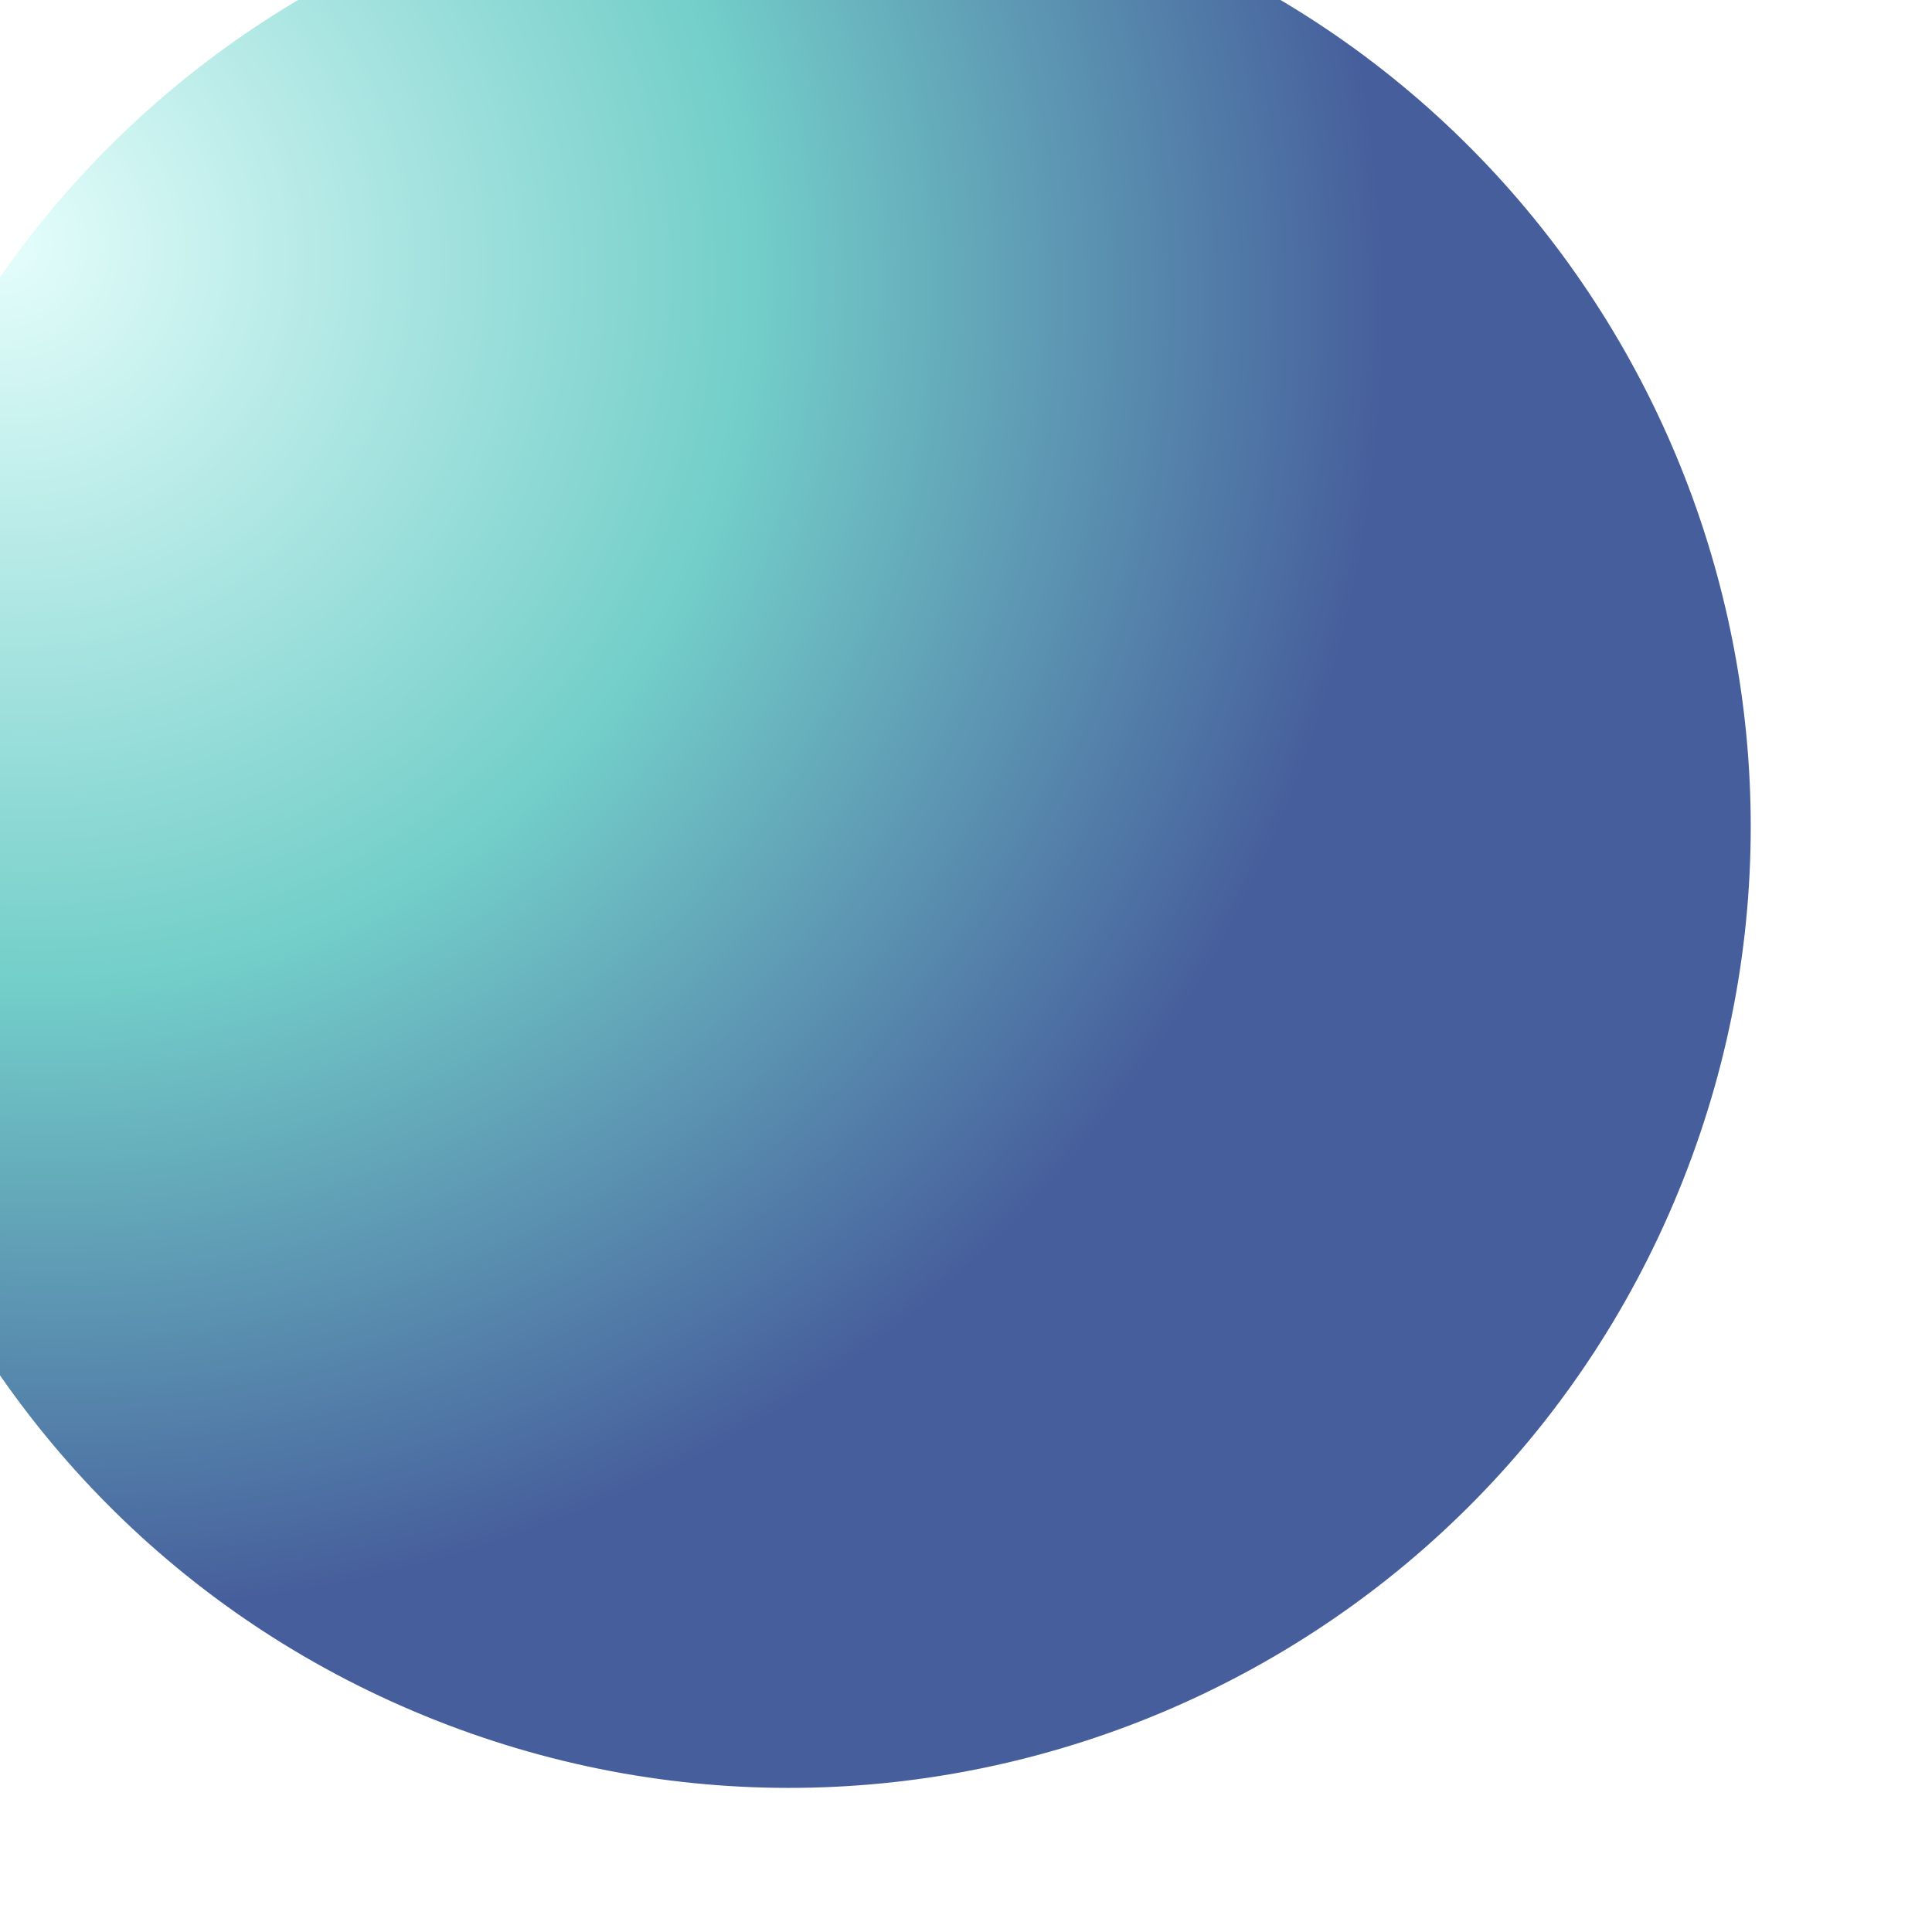 <svg width="156" height="156" viewBox="0 0 156 156" fill="none" xmlns="http://www.w3.org/2000/svg">
<g filter="url(#filter0_i_6_363)">
<path d="M149.901 106.278C134.133 146.139 89.036 165.67 49.175 149.901C9.314 134.133 -10.217 89.036 5.552 49.175C21.32 9.314 66.417 -10.217 106.278 5.552C146.139 21.32 165.67 66.417 149.901 106.278Z" fill="url(#paint0_radial_6_363)"/>
</g>
<defs>
<filter id="filter0_i_6_363" x="-13.911" y="-10.911" width="169.276" height="166.275" filterUnits="userSpaceOnUse" color-interpolation-filters="sRGB">
<feFlood flood-opacity="0" result="BackgroundImageFix"/>
<feBlend mode="normal" in="SourceGraphic" in2="BackgroundImageFix" result="shape"/>
<feColorMatrix in="SourceAlpha" type="matrix" values="0 0 0 0 0 0 0 0 0 0 0 0 0 0 0 0 0 0 127 0" result="hardAlpha"/>
<feOffset dx="-14" dy="-11"/>
<feGaussianBlur stdDeviation="24.4"/>
<feComposite in2="hardAlpha" operator="arithmetic" k2="-1" k3="1"/>
<feColorMatrix type="matrix" values="0 0 0 0 0.612 0 0 0 0 0.872 0 0 0 0 0.954 0 0 0 0.8 0"/>
<feBlend mode="normal" in2="shape" result="effect1_innerShadow_6_363"/>
</filter>
<radialGradient id="paint0_radial_6_363" cx="0" cy="0" r="1" gradientUnits="userSpaceOnUse" gradientTransform="translate(13.041 30.244) rotate(32.826) scale(158.271 152.631)">
<stop stop-color="#E6FEFC"/>
<stop offset="0.396" stop-color="#73CEC9"/>
<stop offset="0.73" stop-color="#465E9C"/>
<stop offset="1" stop-color="#465E9C"/>
</radialGradient>
</defs>
</svg>
